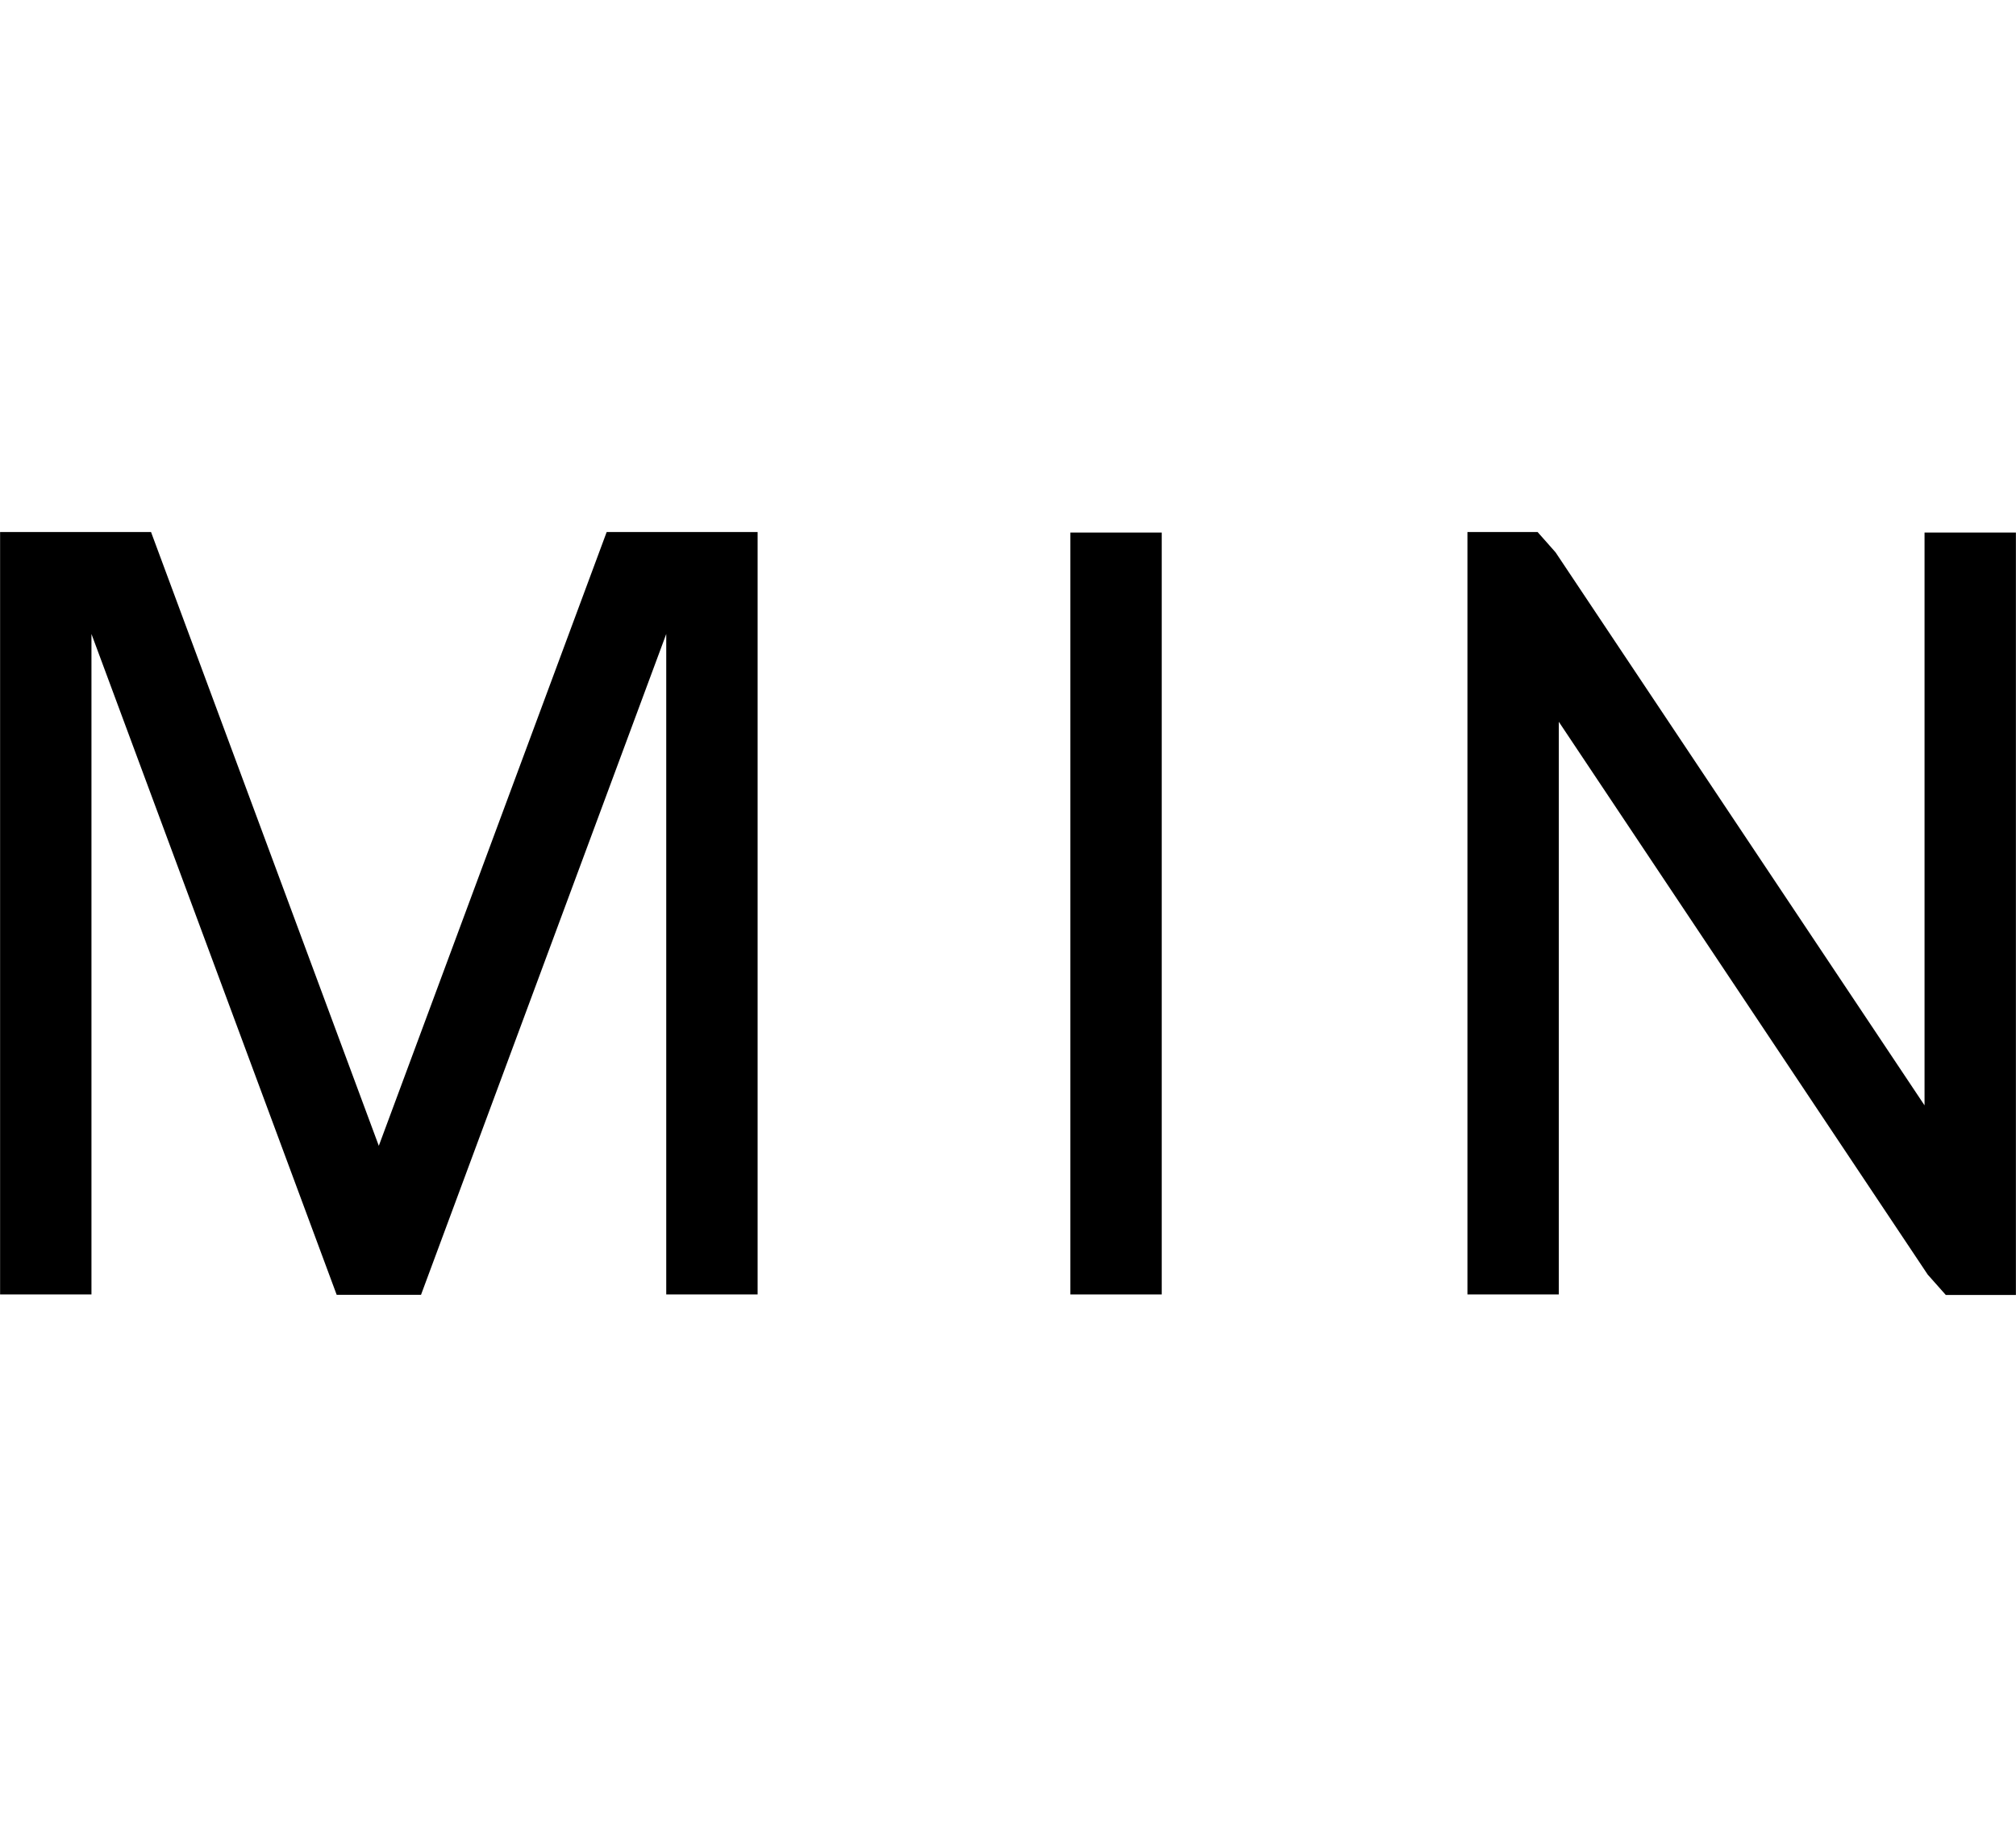 <svg xmlns="http://www.w3.org/2000/svg" viewBox="0 0 22.065 20"><title>min_1</title><g id="Work_file" data-name="Work file"><g id="Icon_Work_file" data-name="Icon Work file"><g id="uE203-group"><rect width="1" height="8.34" x="11.715" y="5.83"/><polygon points="21.064 5.83 21.064 12.1 17.026 6.047 16.829 5.824 16.061 5.824 16.061 14.17 17.061 14.17 17.061 7.901 21.099 13.953 21.297 14.176 22.064 14.176 22.064 5.83 21.064 5.83"/><polygon points="4.146 12.543 1.653 5.824 .001 5.824 .001 14.17 1.001 14.17 1.001 6.94 3.685 14.174 4.608 14.174 7.292 6.94 7.292 14.17 8.292 14.17 8.292 5.824 6.64 5.824 4.146 12.543"/></g></g></g></svg>